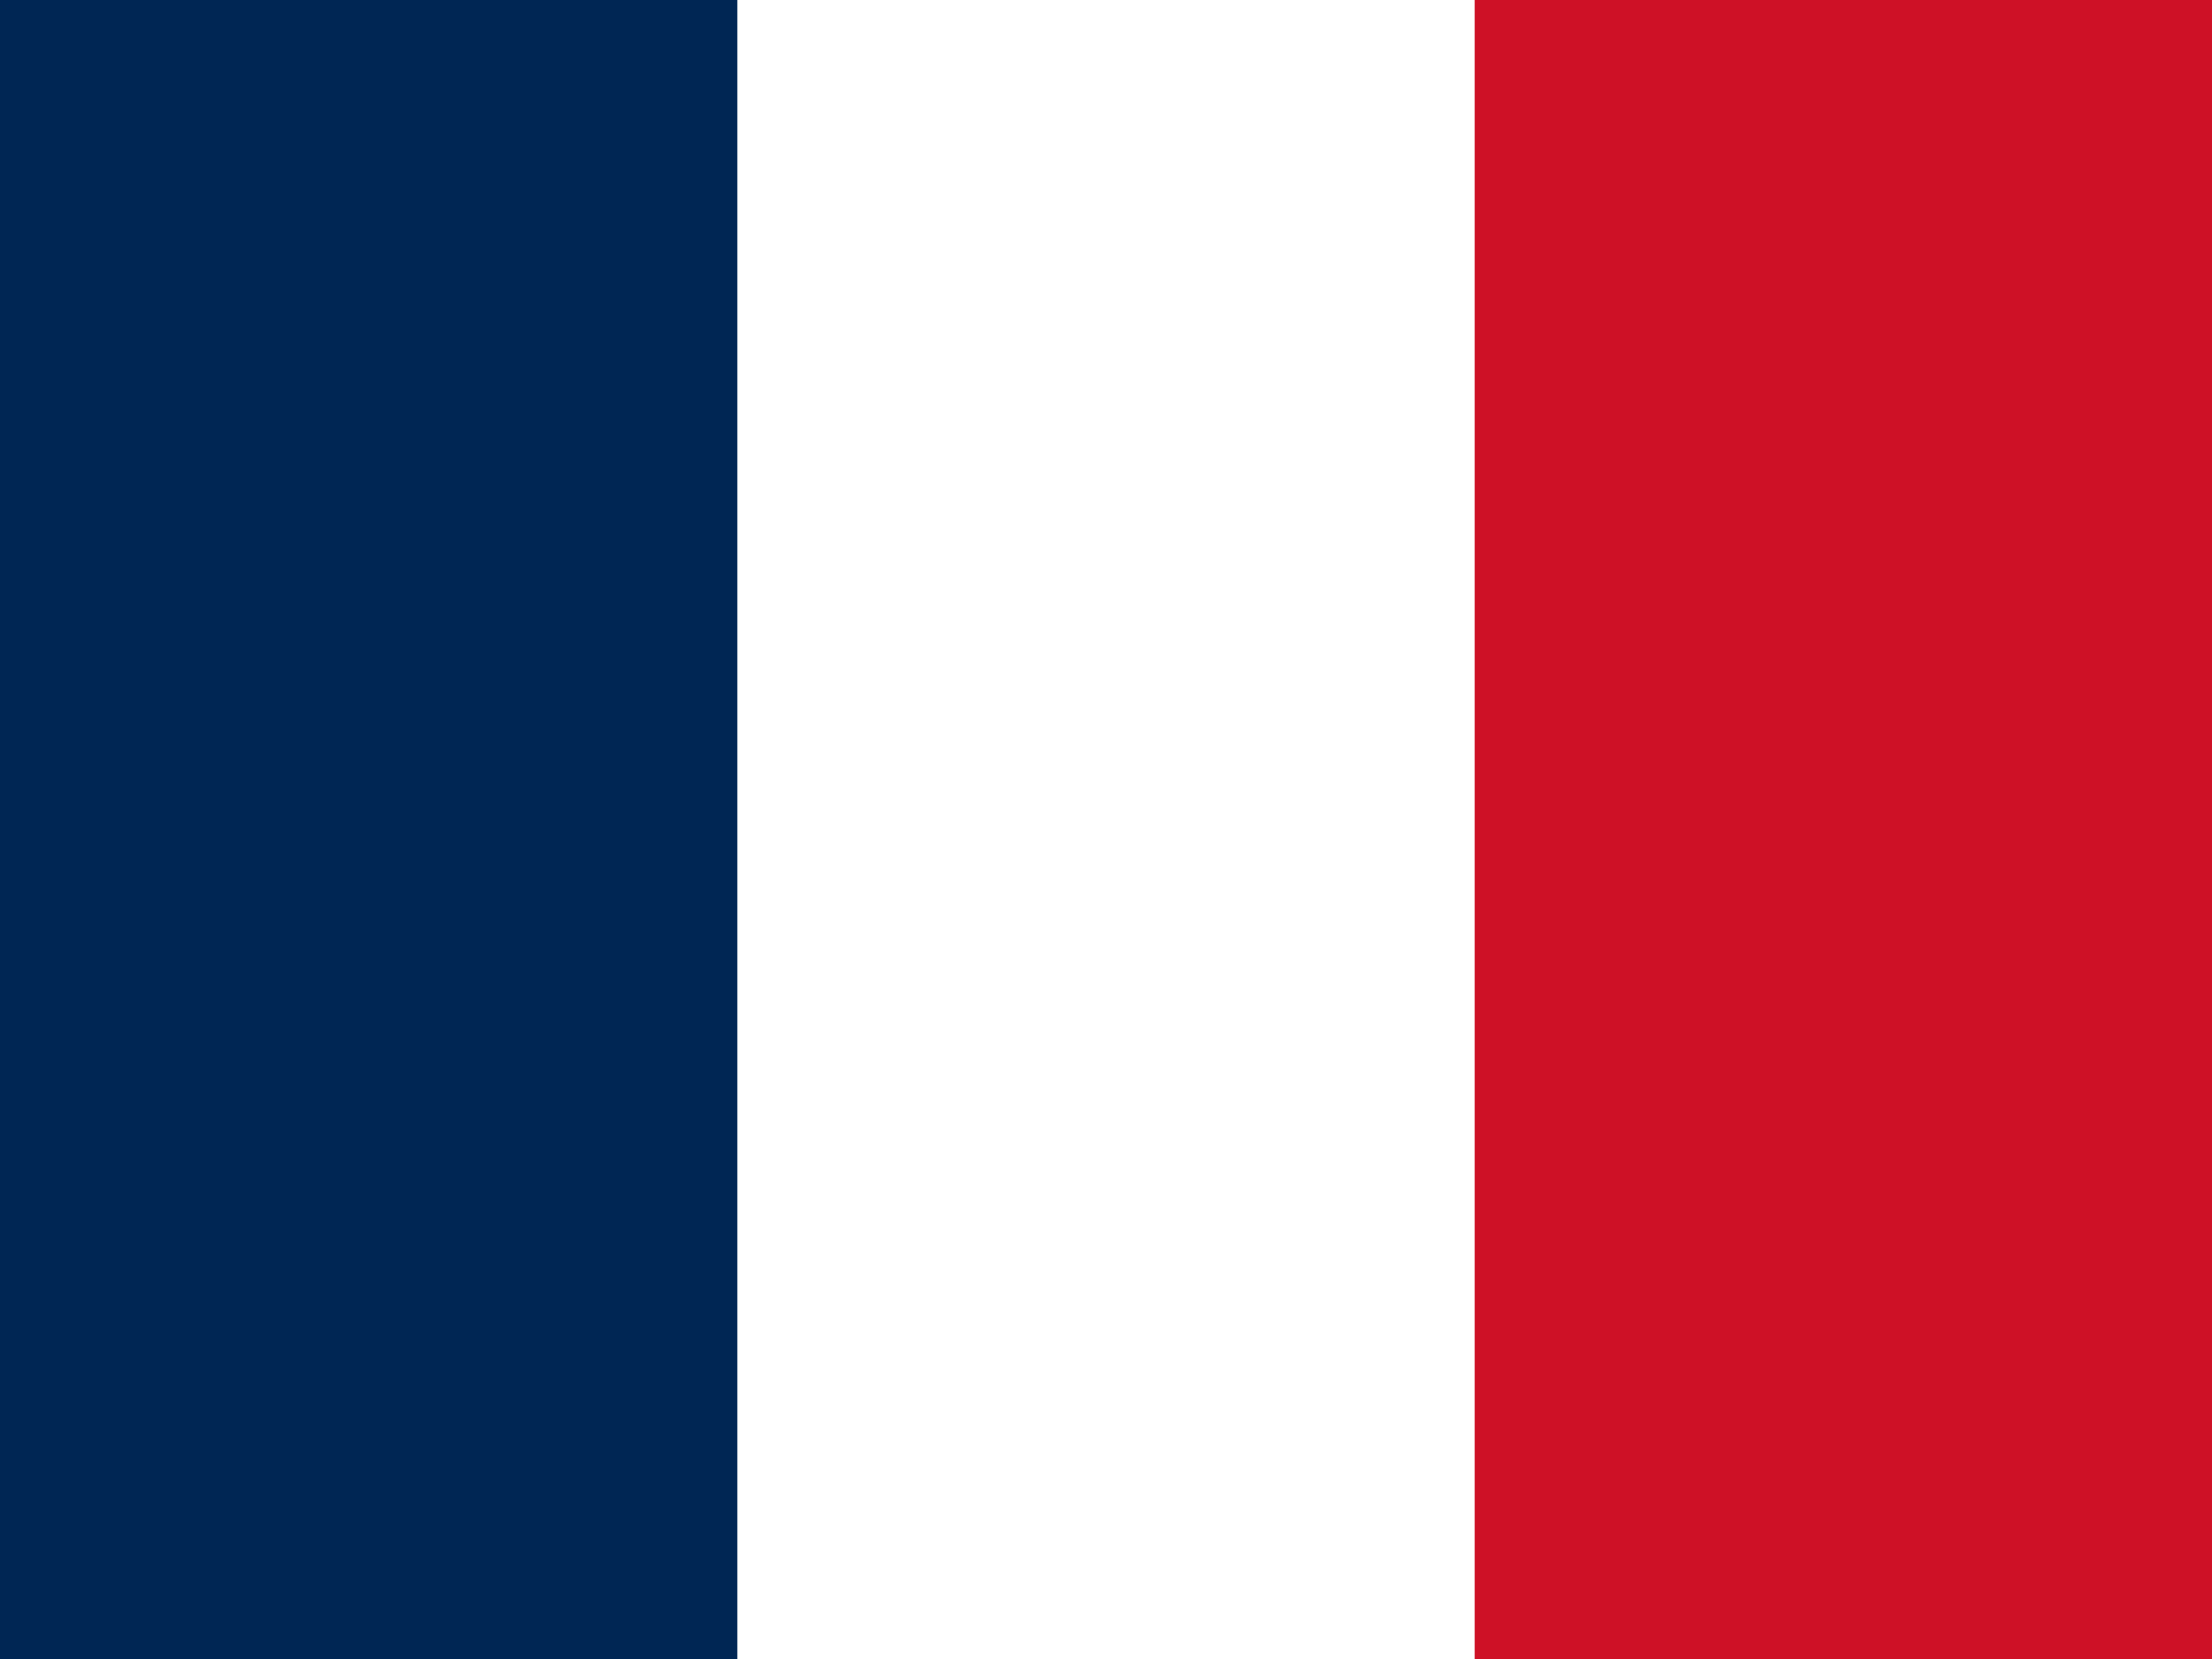 <svg id="Слой_1" data-name="Слой 1" xmlns="http://www.w3.org/2000/svg" viewBox="0 0 24 18">
  <defs>
    <style>
      .cls-1 {
        fill: #fff;
      }

      .cls-1, .cls-2, .cls-3 {
        fill-rule: evenodd;
      }

      .cls-2 {
        fill: #002654;
      }

      .cls-3 {
        fill: #ce1126;
      }
    </style>
  </defs>
  <g>
    <path class="cls-1" d="M0,3H24V21H0Z" transform="translate(0 -3)"/>
    <path class="cls-2" d="M0,3H8V21H0Z" transform="translate(0 -3)"/>
    <path class="cls-3" d="M16,3h8V21H16Z" transform="translate(0 -3)"/>
  </g>
</svg>
